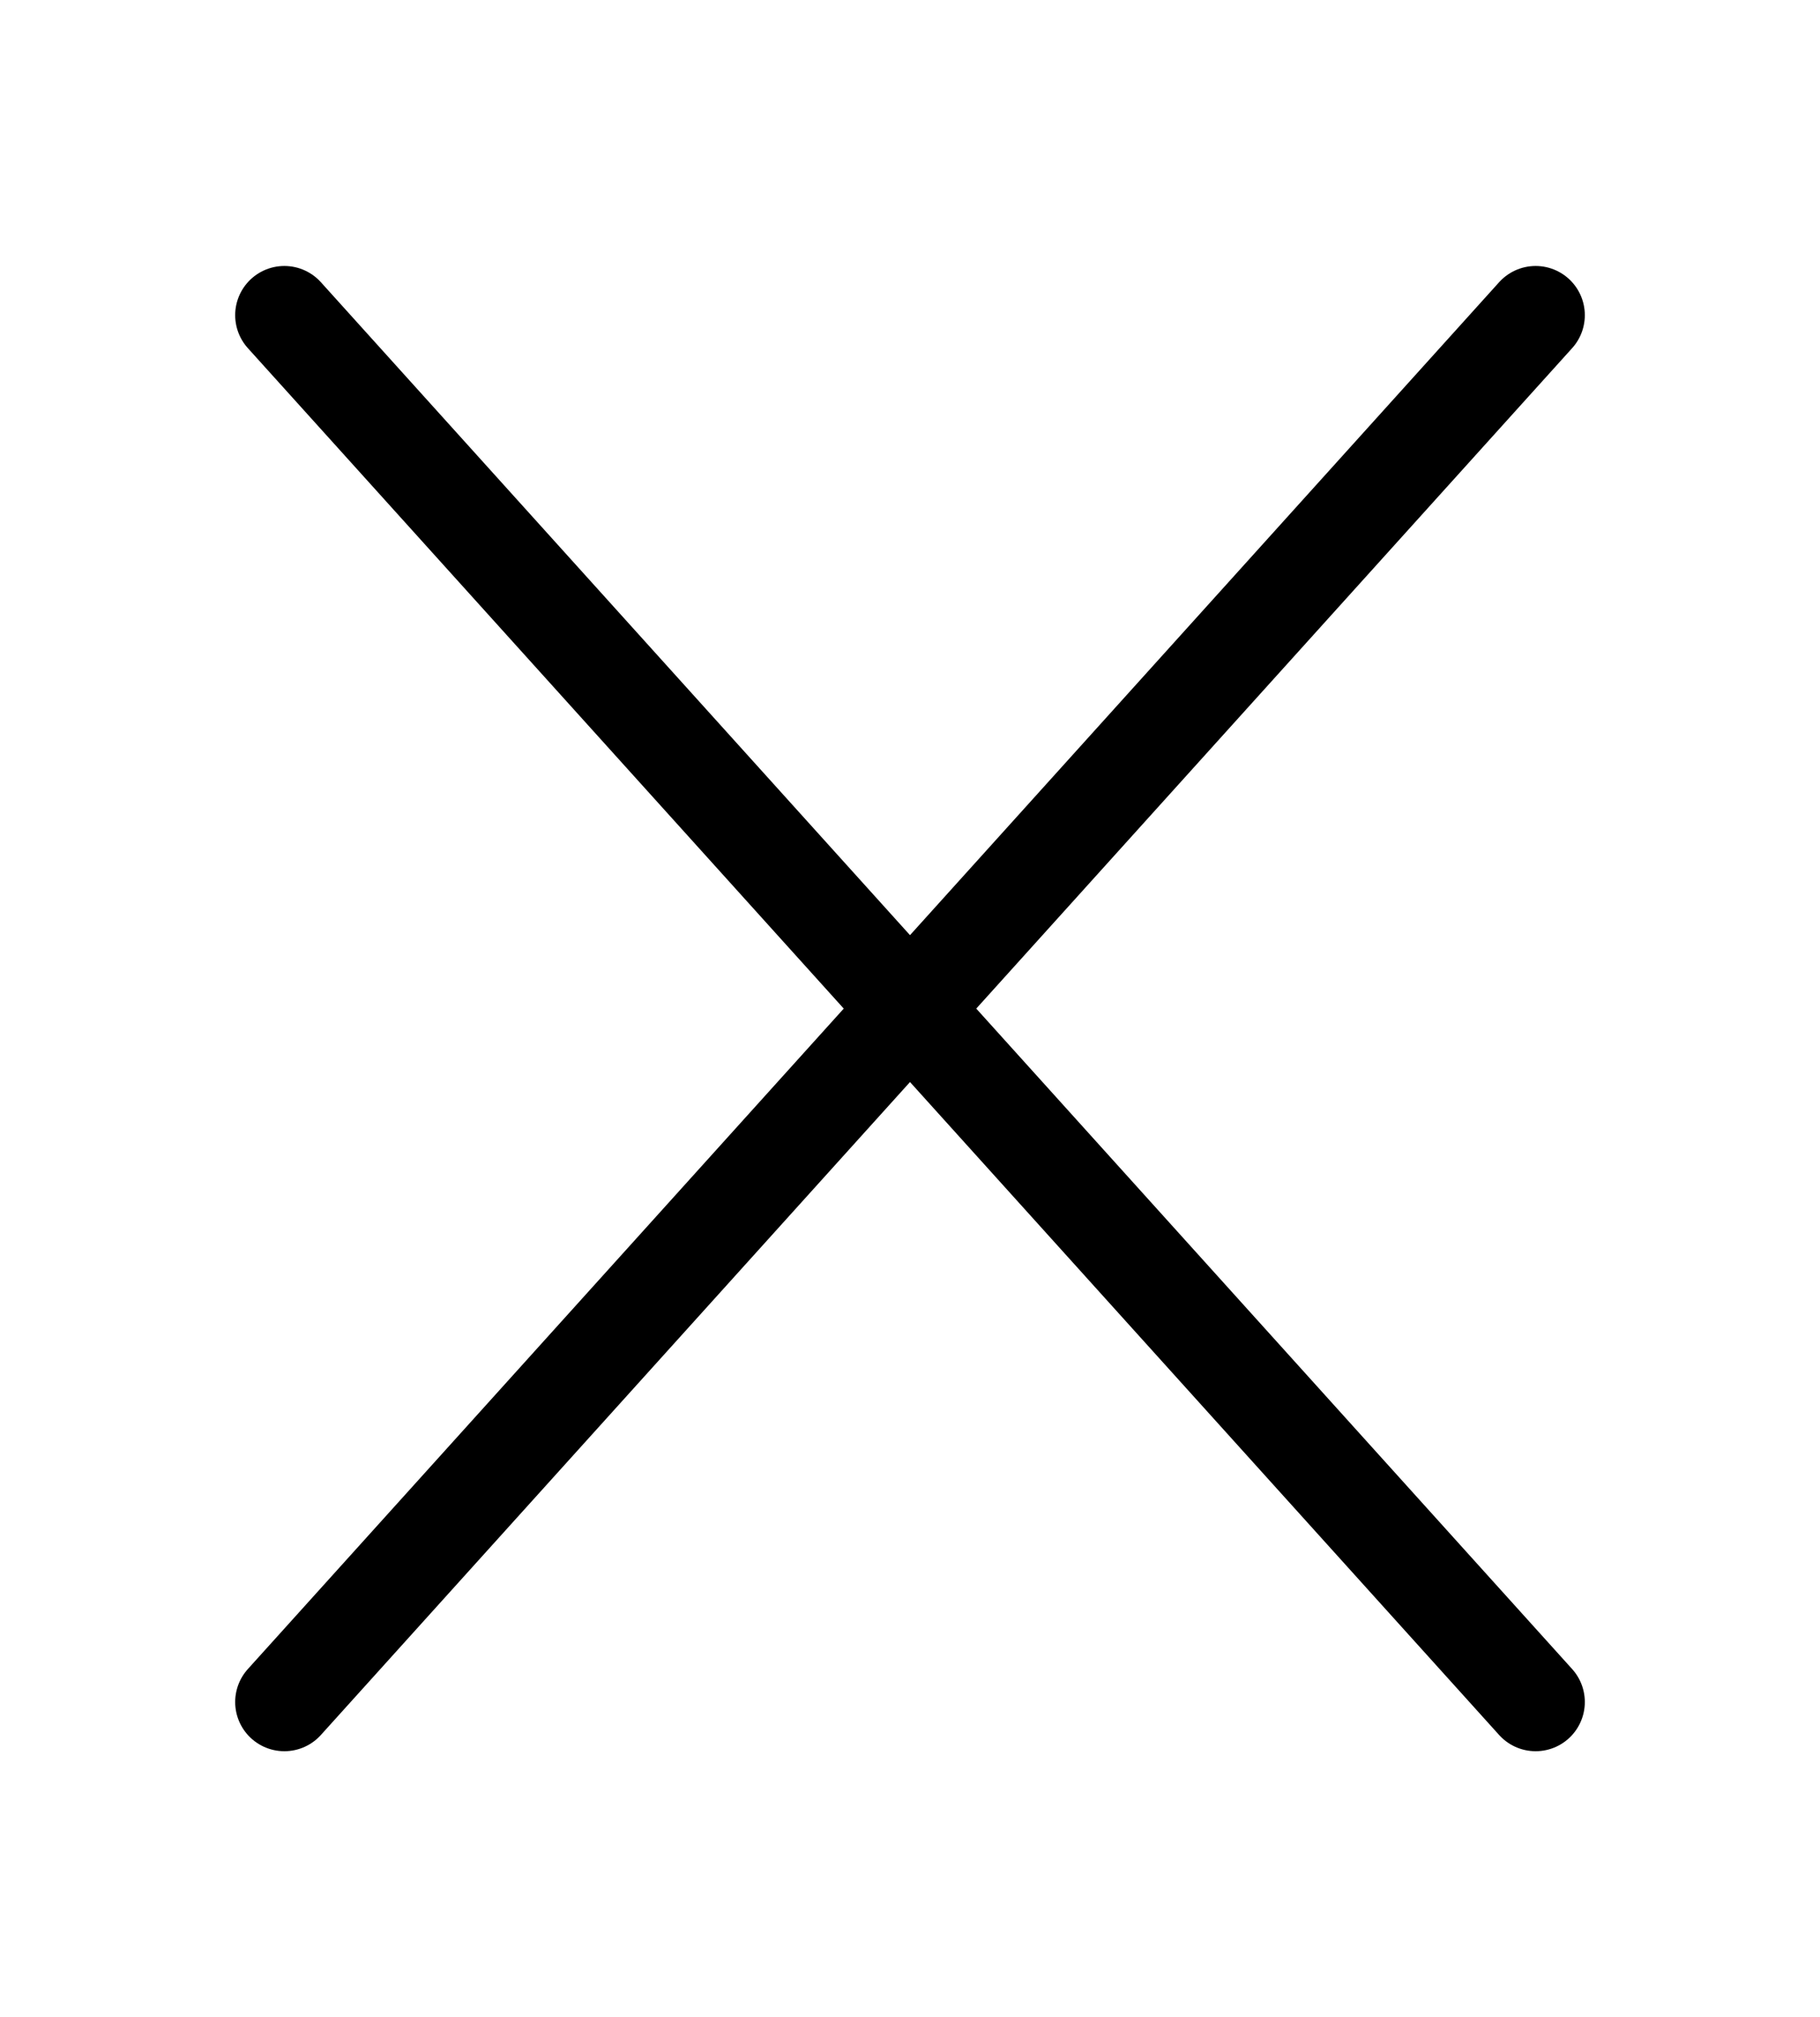 <svg width="37" height="41" viewBox="0 0 37 41" fill="none" xmlns="http://www.w3.org/2000/svg">
<path d="M31.219 6.406L5.781 34.594M5.781 6.406L31.219 34.594" stroke="black" stroke-width="2" stroke-linecap="round" stroke-linejoin="round"/>
</svg>
